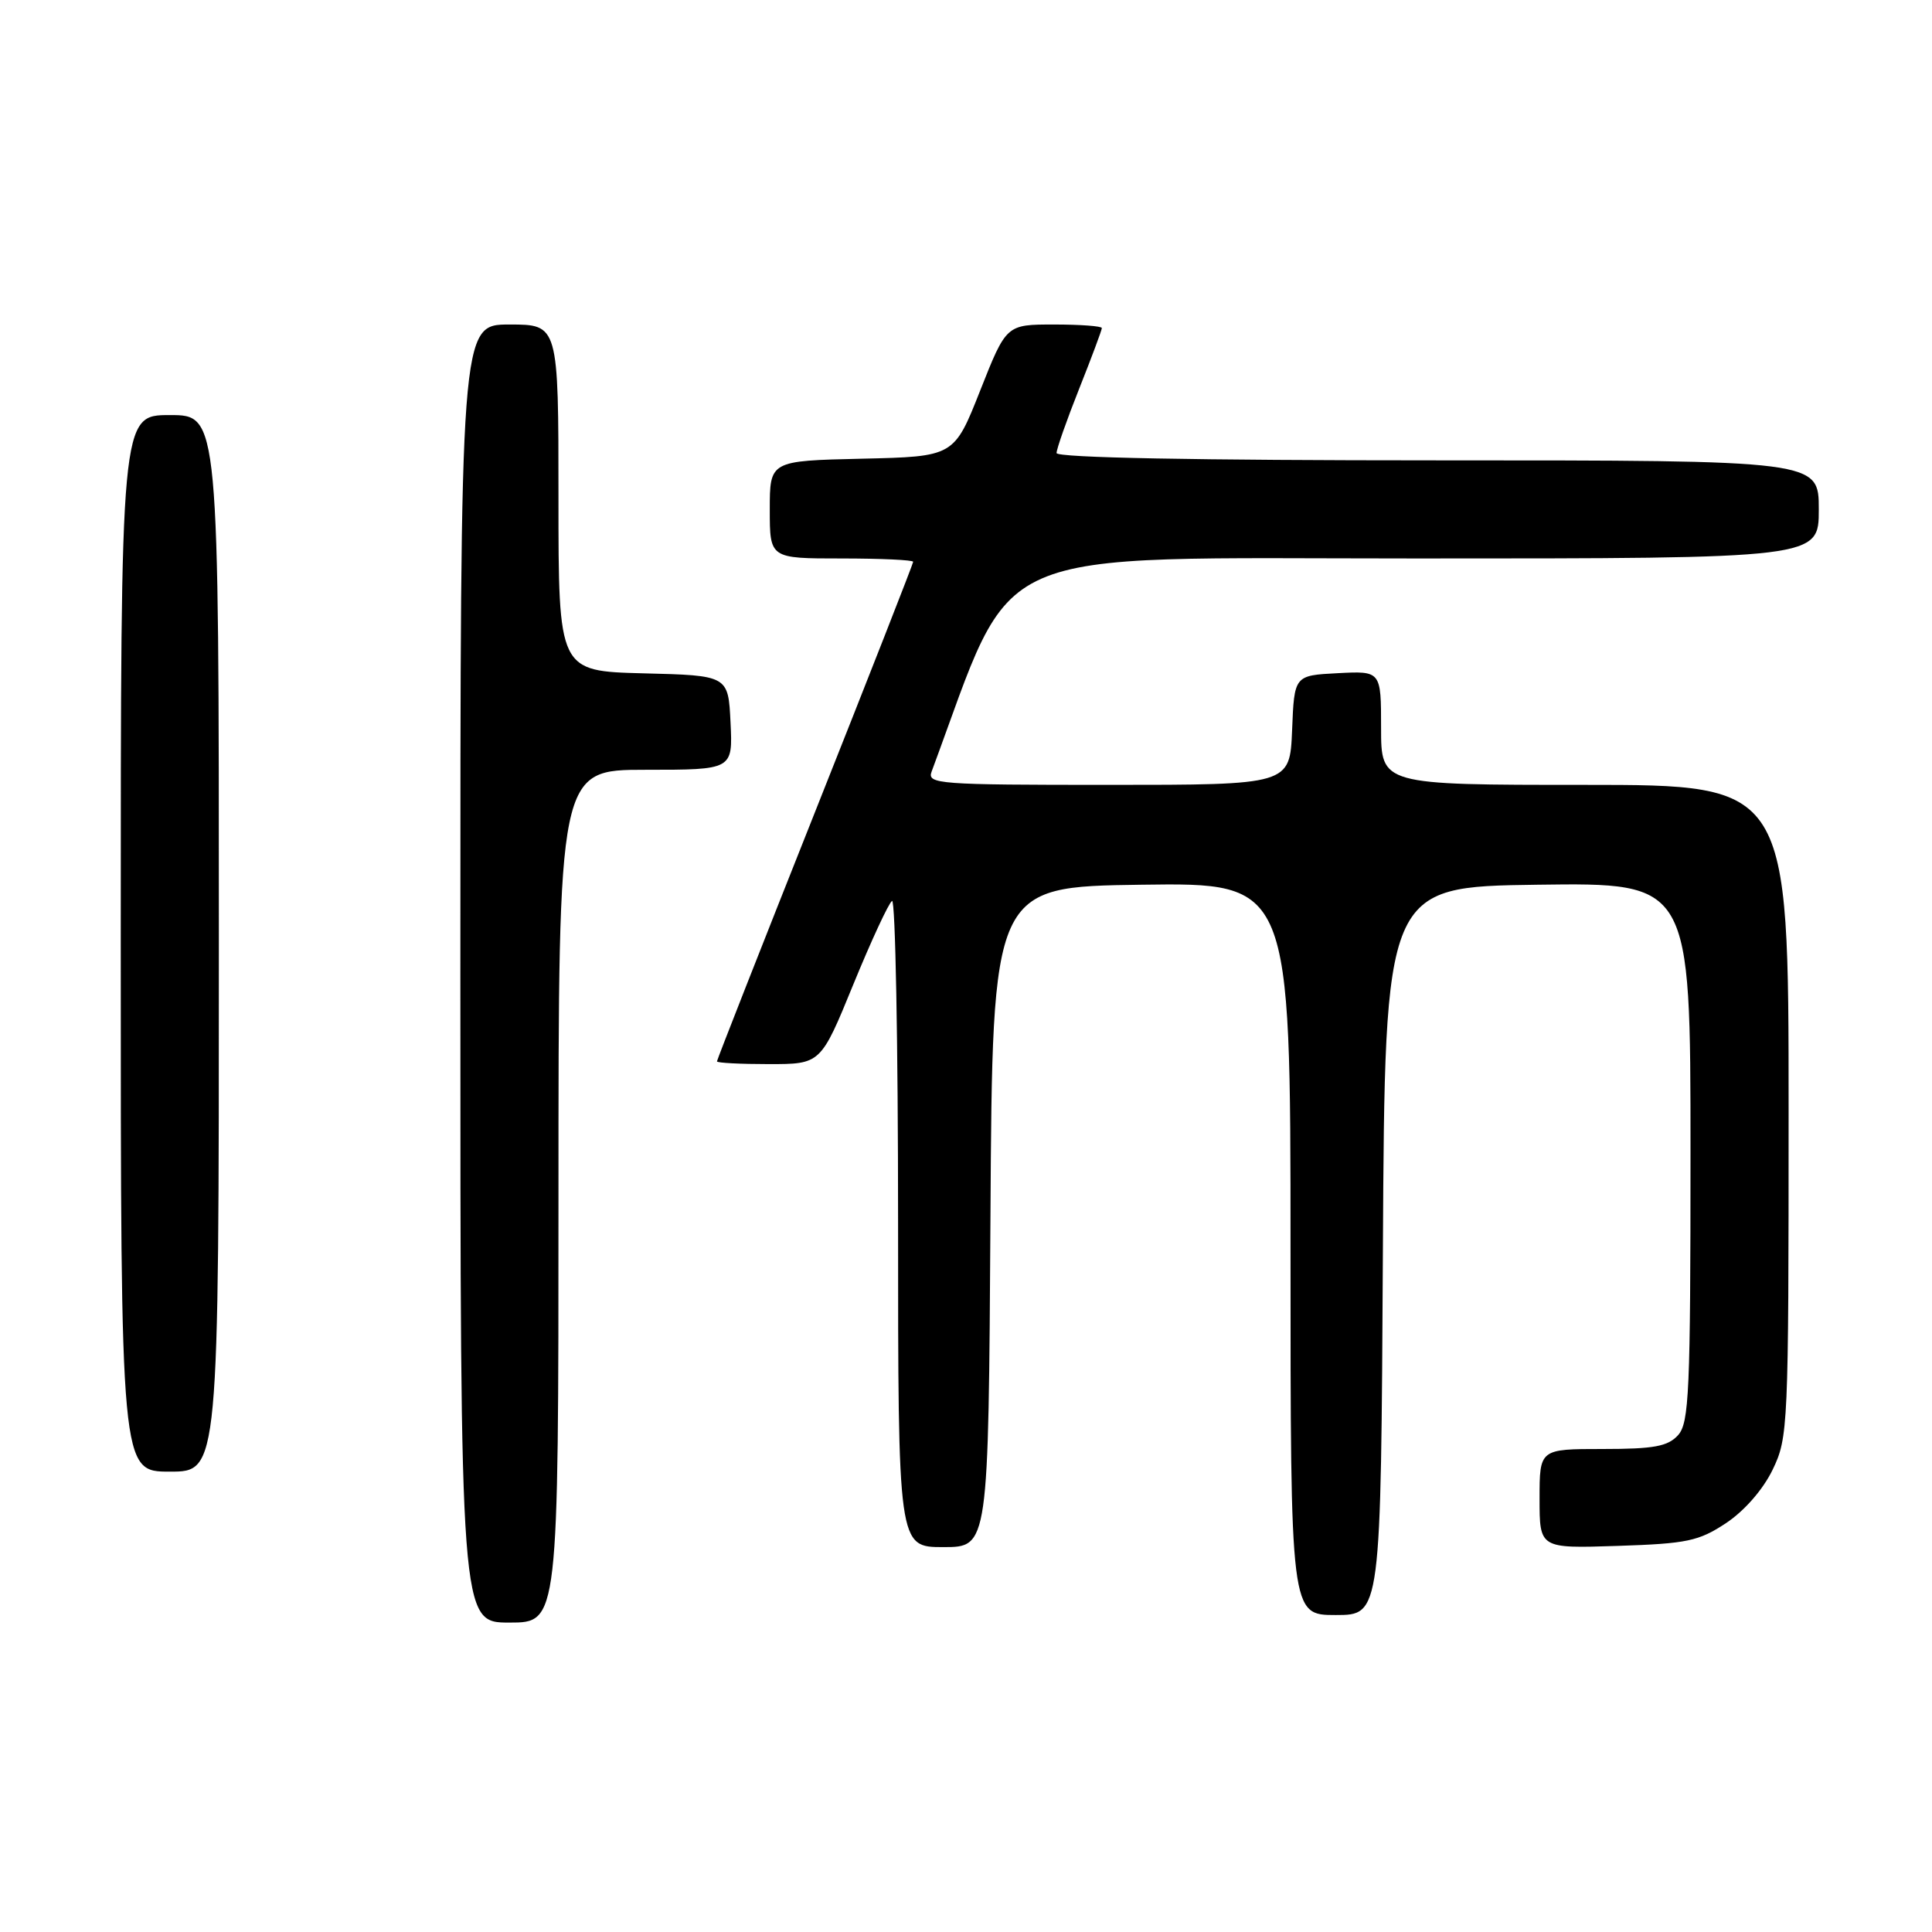 <?xml version="1.0" encoding="UTF-8" standalone="no"?>
<!DOCTYPE svg PUBLIC "-//W3C//DTD SVG 1.1//EN" "http://www.w3.org/Graphics/SVG/1.1/DTD/svg11.dtd" >
<svg xmlns="http://www.w3.org/2000/svg" xmlns:xlink="http://www.w3.org/1999/xlink" version="1.1" viewBox="0 0 256 256">
 <g >
 <path fill="currentColor"
d=" M 74.00 158.50 C 74.00 102.00 74.00 102.00 85.55 102.00 C 97.10 102.00 97.10 102.00 96.80 95.75 C 96.50 89.50 96.50 89.50 85.25 89.22 C 74.00 88.93 74.00 88.93 74.00 65.97 C 74.00 43.00 74.00 43.00 67.50 43.00 C 61.00 43.00 61.00 43.00 61.00 129.00 C 61.00 215.00 61.00 215.00 67.50 215.00 C 74.00 215.00 74.00 215.00 74.00 158.50 Z  M 183.24 165.75 C 183.50 117.50 183.50 117.50 203.75 117.23 C 224.00 116.96 224.00 116.96 224.00 152.65 C 224.00 184.46 223.82 188.54 222.35 190.17 C 220.99 191.66 219.16 192.00 212.35 192.00 C 204.00 192.00 204.00 192.00 204.00 198.59 C 204.00 205.18 204.00 205.18 214.33 204.84 C 223.55 204.54 225.09 204.21 228.71 201.82 C 231.14 200.20 233.60 197.39 234.88 194.75 C 236.94 190.49 237.00 189.15 237.00 147.18 C 237.00 104.00 237.00 104.00 210.00 104.00 C 183.00 104.00 183.00 104.00 183.00 96.45 C 183.00 88.90 183.00 88.90 177.25 89.20 C 171.50 89.50 171.50 89.50 171.21 96.75 C 170.91 104.00 170.91 104.00 146.85 104.00 C 124.35 104.00 122.83 103.89 123.44 102.25 C 134.79 71.70 129.55 74.00 187.65 74.00 C 241.00 74.00 241.00 74.00 241.00 67.50 C 241.00 61.00 241.00 61.00 190.50 61.00 C 158.40 61.00 140.00 60.65 140.00 60.03 C 140.00 59.49 141.35 55.65 143.00 51.50 C 144.65 47.35 146.00 43.73 146.00 43.47 C 146.00 43.21 143.15 43.00 139.67 43.00 C 133.34 43.00 133.34 43.00 129.88 51.75 C 126.42 60.50 126.42 60.50 114.21 60.78 C 102.00 61.06 102.00 61.06 102.00 67.53 C 102.00 74.00 102.00 74.00 111.50 74.00 C 116.72 74.00 121.00 74.20 121.00 74.44 C 121.00 74.68 115.15 89.59 108.00 107.58 C 100.85 125.56 95.00 140.44 95.00 140.64 C 95.00 140.84 98.09 141.00 101.87 141.00 C 108.75 141.00 108.75 141.00 113.07 130.44 C 115.45 124.63 117.76 119.65 118.20 119.38 C 118.64 119.10 119.00 138.26 119.00 161.94 C 119.00 205.00 119.00 205.00 124.99 205.00 C 130.98 205.00 130.98 205.00 131.24 161.25 C 131.50 117.50 131.50 117.50 151.25 117.23 C 171.00 116.96 171.00 116.96 171.00 165.48 C 171.00 214.00 171.00 214.00 176.99 214.00 C 182.98 214.00 182.98 214.00 183.24 165.75 Z  M 29.00 125.00 C 29.00 55.00 29.00 55.00 22.50 55.00 C 16.00 55.00 16.00 55.00 16.00 125.00 C 16.00 195.00 16.00 195.00 22.50 195.00 C 29.00 195.00 29.00 195.00 29.00 125.00 Z "/>
</g>
</svg>